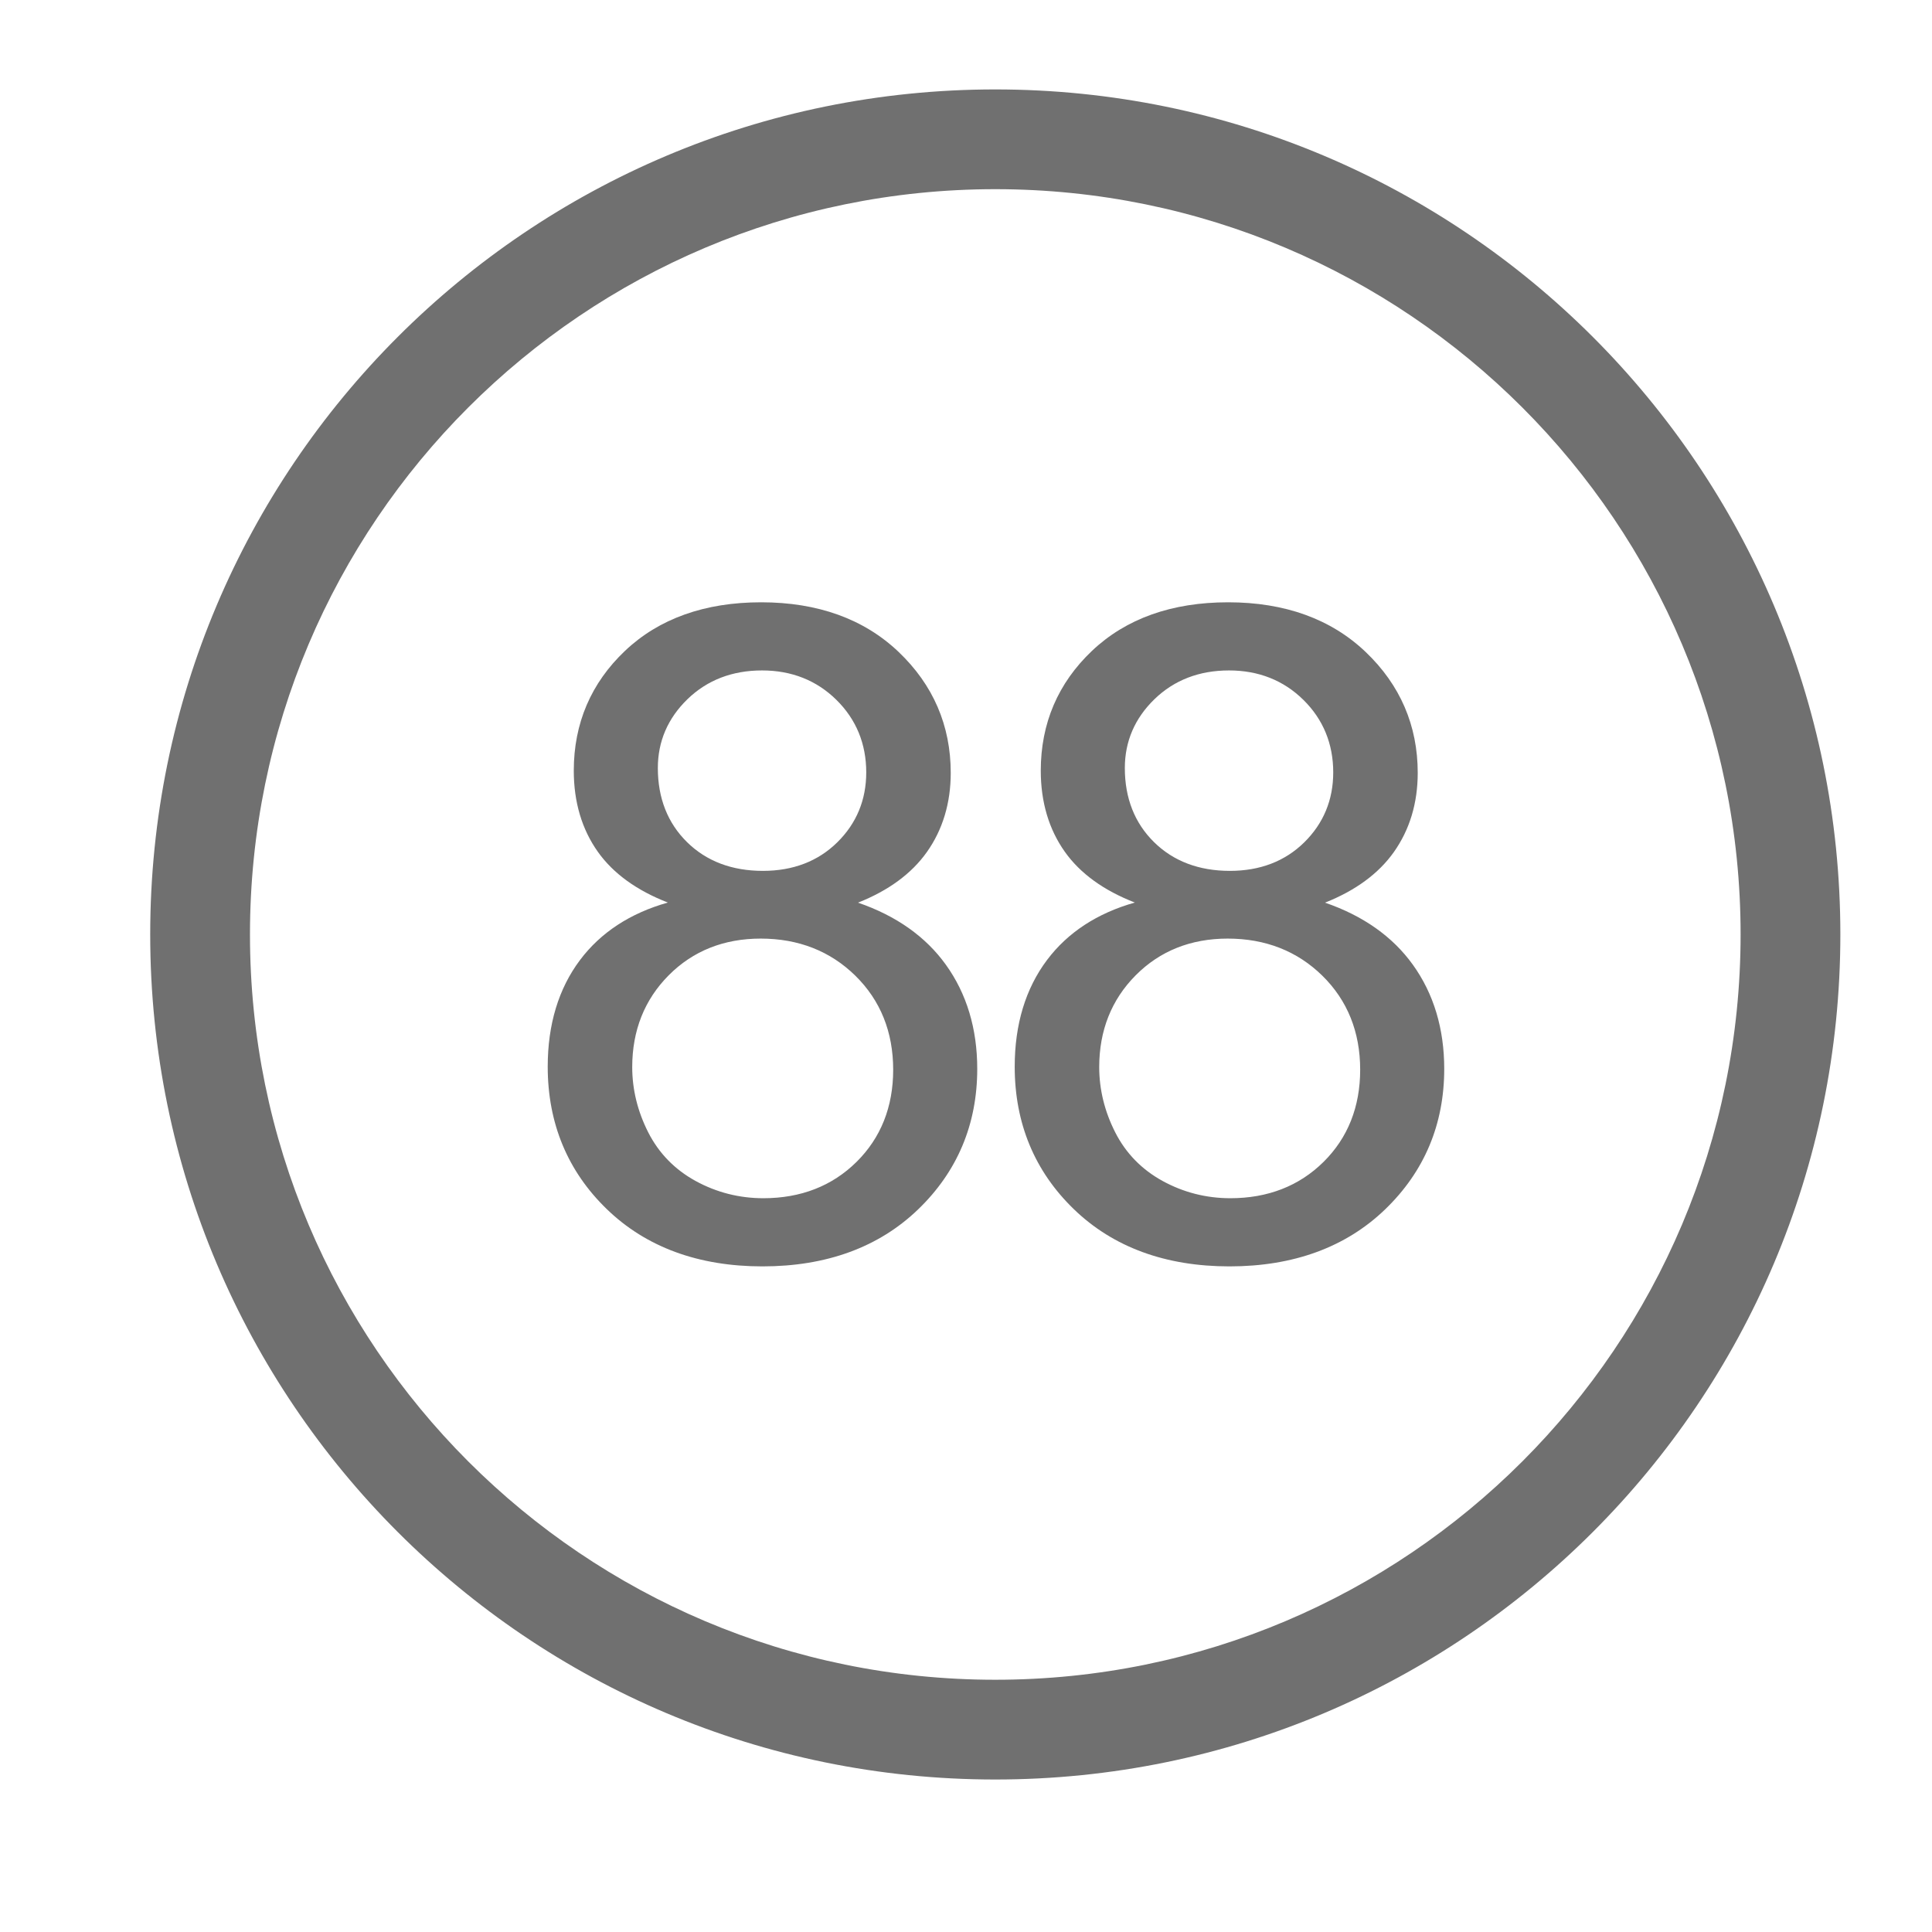 <?xml version="1.0" standalone="no"?><!DOCTYPE svg PUBLIC "-//W3C//DTD SVG 1.1//EN" "http://www.w3.org/Graphics/SVG/1.1/DTD/svg11.dtd"><svg class="icon" width="200px" height="200.00px" viewBox="0 0 1024 1024" version="1.1" xmlns="http://www.w3.org/2000/svg"><path fill="#707070" d="M527.52 47.399c-247.371 0-447.905 200.525-447.905 447.889 0 247.363 200.534 447.888 447.905 447.888 247.373 0 447.907-200.524 447.907-447.888C975.427 247.924 774.89 47.399 527.52 47.399zM527.52 890.304c-218.168 0-395.031-176.856-395.031-395.018 0-218.163 176.862-395.018 395.031-395.018 218.171 0 395.034 176.853 395.034 395.018C922.552 713.447 745.69 890.304 527.52 890.304zM454.767 478.424c16.131-6.385 28.398-15.398 36.481-26.802 8.402-11.859 12.662-25.983 12.662-41.983 0-25.066-9.295-46.633-27.623-64.104-18.322-17.459-42.836-26.309-72.859-26.309-29.869 0-54.146 8.655-72.155 25.726-18.02 17.077-27.158 38.449-27.158 63.513 0 16.628 4.3 31.11 12.78 43.041 8.129 11.444 20.6 20.474 37.081 26.858-19.935 5.624-35.588 15.865-46.551 30.46-11.363 15.121-17.125 34.136-17.125 56.517 0 30.039 10.553 55.466 31.367 75.569 20.801 20.104 48.546 30.297 82.463 30.297 33.913 0 61.656-10.154 82.46-30.176 20.814-20.032 31.369-45.103 31.369-74.518 0-21.287-5.602-39.864-16.649-55.218C490.606 496.413 474.955 485.363 454.767 478.424zM348.668 407.06c0-14.091 5.283-26.36 15.699-36.468 10.423-10.116 23.723-15.244 39.529-15.244 15.647 0 28.905 5.246 39.407 15.593 10.498 10.343 15.82 23.286 15.82 38.461 0 14.557-5.165 27.024-15.351 37.054-10.191 10.038-23.45 15.126-39.407 15.126-16.429 0-29.965-5.127-40.229-15.242C353.874 436.231 348.668 423.014 348.668 407.06zM453.954 615.86c-12.904 12.756-29.51 19.222-49.355 19.222-12.777 0-24.869-3.08-35.941-9.157-11.054-6.063-19.501-14.742-25.103-25.794-5.618-11.08-8.466-22.705-8.466-34.556 0-19.377 6.505-35.745 19.338-48.651 12.827-12.908 29.234-19.451 48.766-19.451 19.993 0 36.875 6.623 50.177 19.688 13.295 13.066 20.034 29.826 20.034 49.819C473.404 586.665 466.861 603.108 453.954 615.86zM702.283 478.424c16.133-6.385 28.4-15.398 36.481-26.802 8.401-11.859 12.661-25.983 12.661-41.983 0-25.066-9.293-46.633-27.622-64.104-18.322-17.459-42.836-26.309-72.857-26.309-29.874 0-54.149 8.655-72.156 25.726-18.02 17.077-27.159 38.449-27.159 63.513 0 16.628 4.301 31.11 12.781 43.041 8.128 11.444 20.6 20.474 37.082 26.858-19.936 5.624-35.589 15.865-46.554 30.46-11.362 15.121-17.124 34.136-17.124 56.517 0 30.039 10.554 55.466 31.367 75.569 20.803 20.104 48.547 30.297 82.463 30.297 33.912 0 61.657-10.154 82.462-30.176 20.813-20.032 31.367-45.103 31.367-74.518 0-21.287-5.602-39.864-16.647-55.218C738.125 496.413 722.473 485.363 702.283 478.424zM596.184 407.06c0-14.091 5.28-26.36 15.699-36.468 10.422-10.116 23.723-15.244 39.529-15.244 15.646 0 28.905 5.246 39.405 15.593 10.5 10.343 15.82 23.286 15.82 38.461 0 14.557-5.163 27.024-15.35 37.054-10.19 10.038-23.449 15.126-39.407 15.126-16.429 0-29.964-5.127-40.228-15.242C601.389 436.231 596.184 423.014 596.184 407.06zM701.472 615.86c-12.905 12.756-29.512 19.222-49.358 19.222-12.775 0-24.868-3.08-35.941-9.157-11.052-6.063-19.499-14.742-25.101-25.794-5.62-11.08-8.466-22.705-8.466-34.556 0-19.377 6.505-35.745 19.339-48.651 12.825-12.908 29.232-19.451 48.764-19.451 19.995 0 36.876 6.623 50.178 19.688 13.293 13.066 20.033 29.826 20.033 49.819C720.92 586.665 714.377 603.108 701.472 615.86z" /></svg>